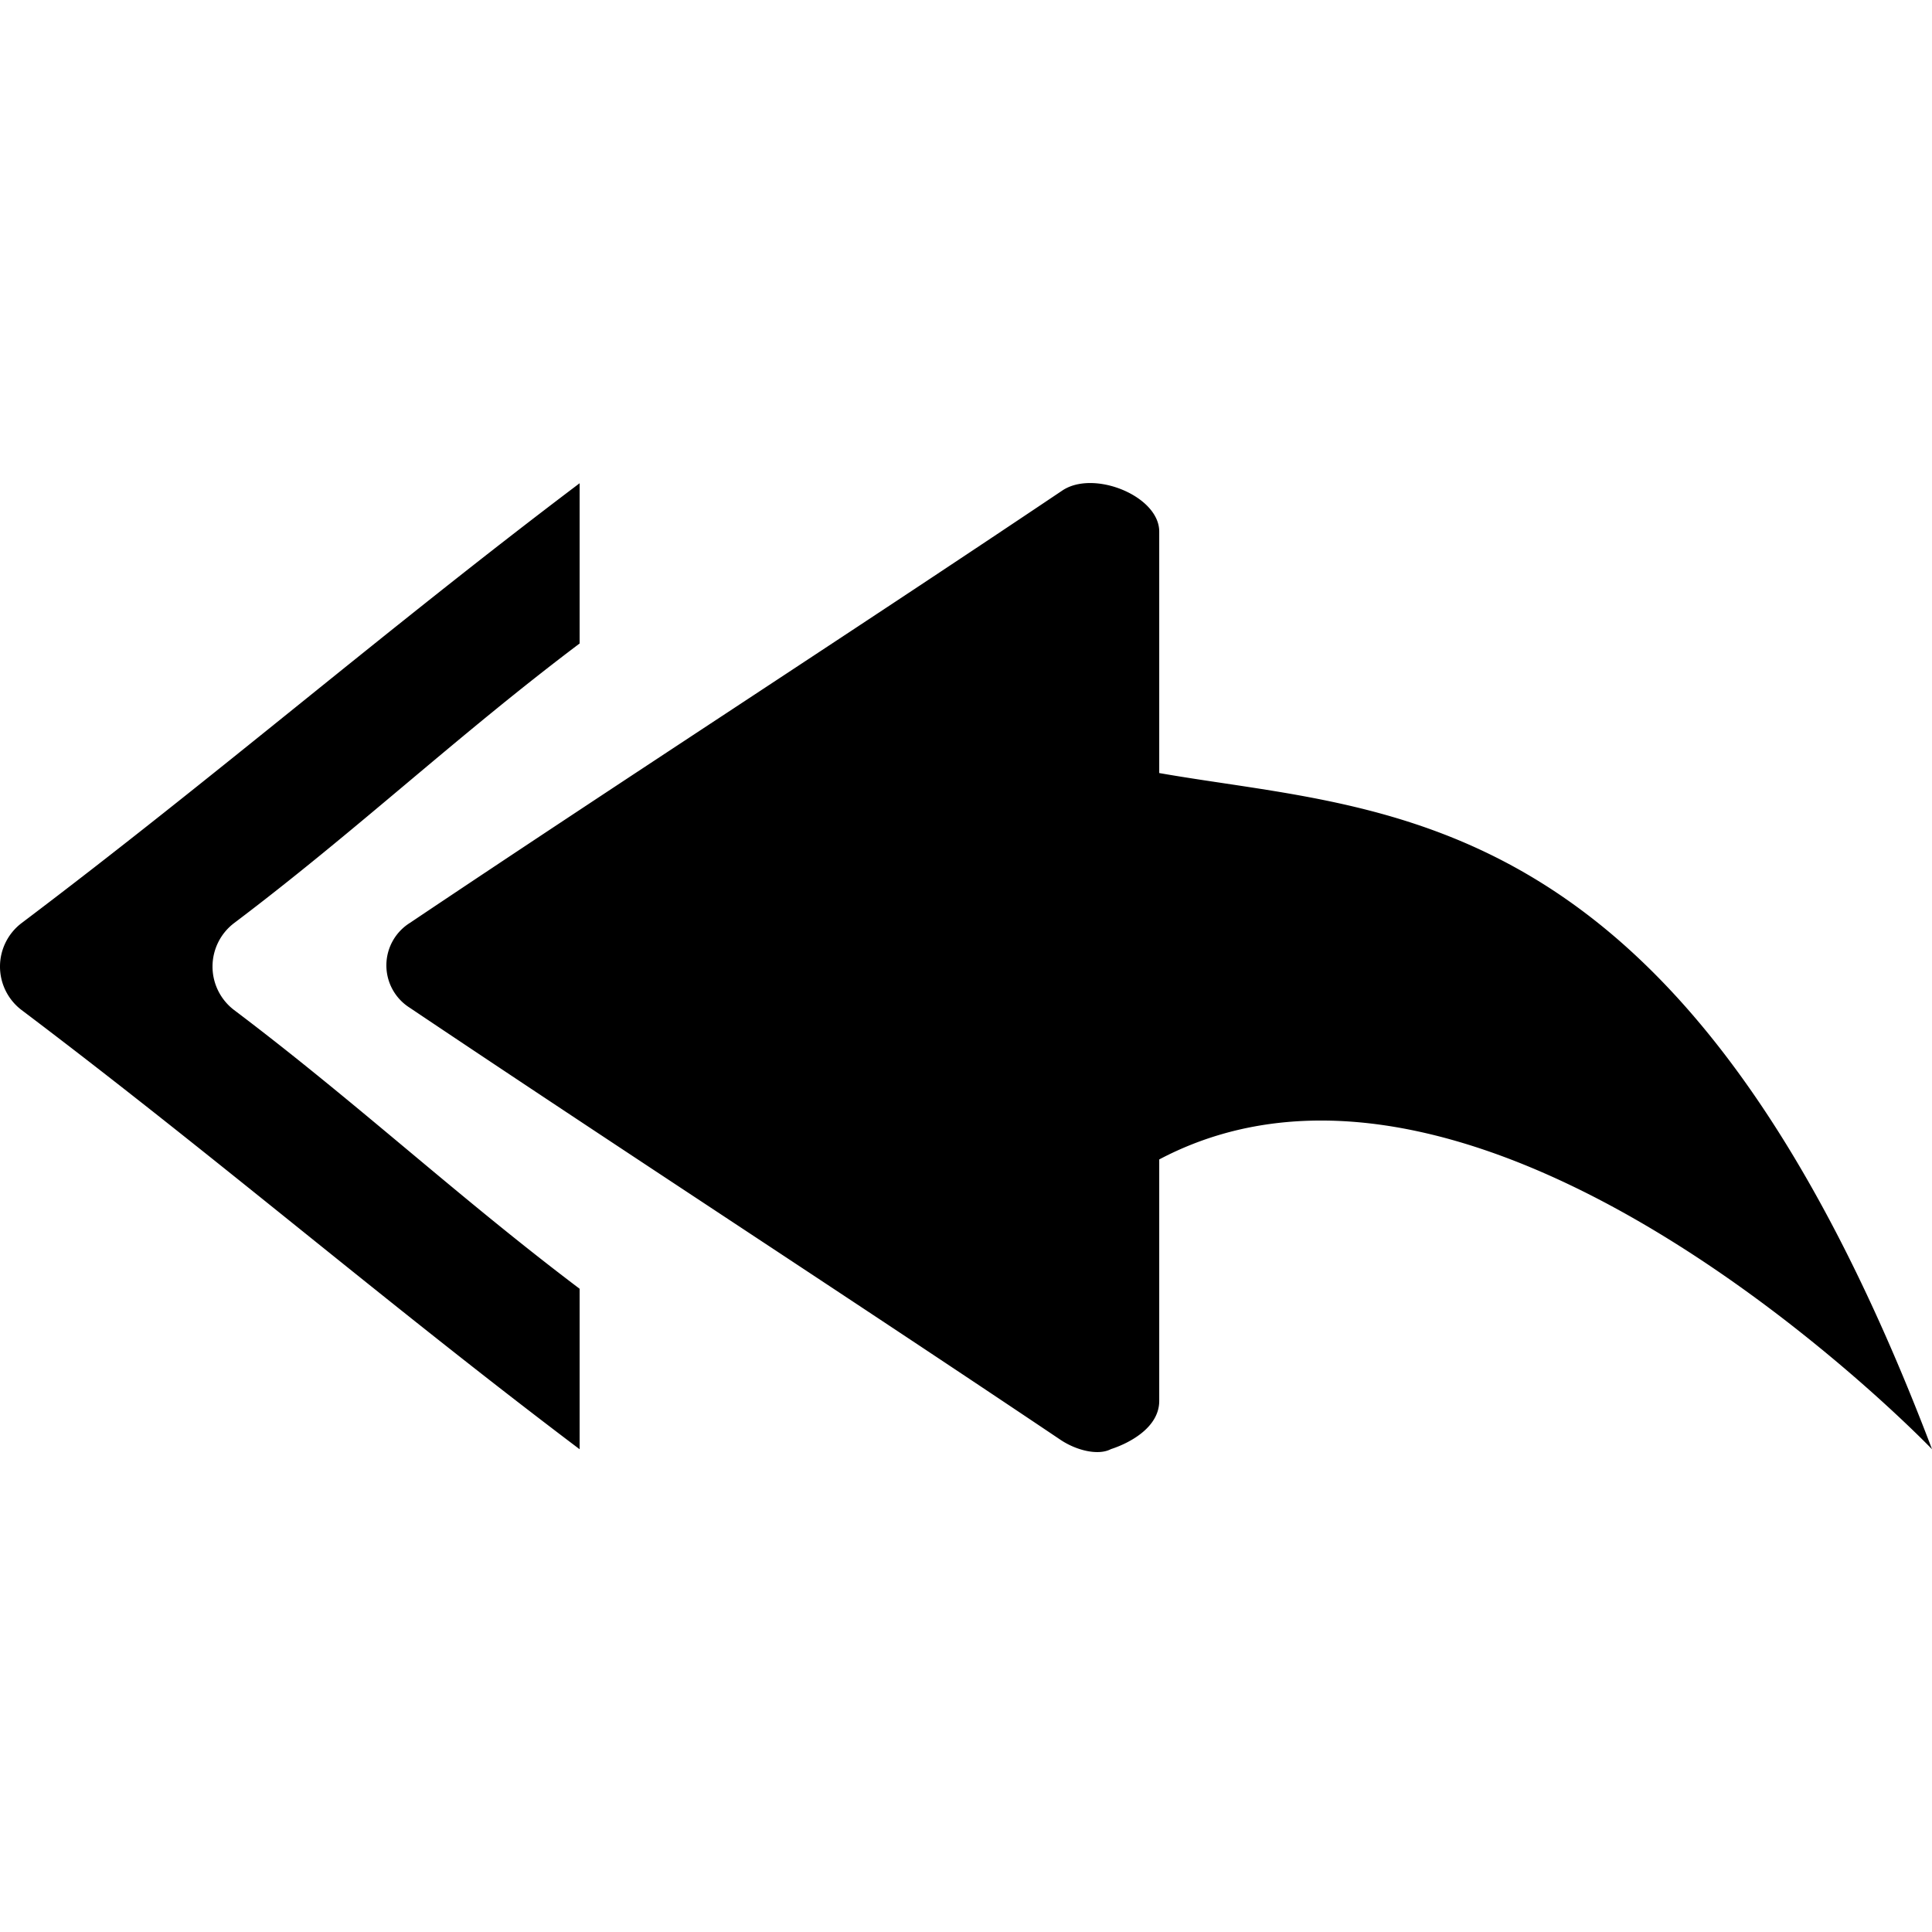 <?xml version="1.0" standalone="no"?><!DOCTYPE svg PUBLIC "-//W3C//DTD SVG 1.1//EN" "http://www.w3.org/Graphics/SVG/1.1/DTD/svg11.dtd"><svg t="1581484050763" class="icon" viewBox="0 0 1024 1024" version="1.1" xmlns="http://www.w3.org/2000/svg" p-id="5446" xmlns:xlink="http://www.w3.org/1999/xlink" width="200" height="200"><defs><style type="text/css"></style></defs><path d="M307.214 341.056V256.128C204.366 333.76 114.254 411.648 11.406 489.28a28.928 28.928 0 0 0-0.192 45.888c103.04 77.76 192.896 155.136 296 232.96v-85.056c-65.408-49.408-117.888-98.496-183.36-147.904a28.928 28.928 0 0 1 0.192-45.888c65.28-49.28 117.76-98.944 183.168-148.224z m307.2-59.328c0-18.816-34.688-32.896-51.328-21.76-113.728 76.352-231.936 152.768-345.728 229.12a26.56 26.56 0 0 0-0.256 44.992c113.856 76.416 231.36 152.704 345.088 229.12 8.448 5.632 19.968 8.384 26.624 4.864 9.536-3.072 25.6-11.328 25.6-25.536v-128c174.08-91.968 409.6 153.6 409.6 153.6-131.264-345.6-286.4-336.768-409.6-358.4v-128z" p-id="5447"></path></svg>